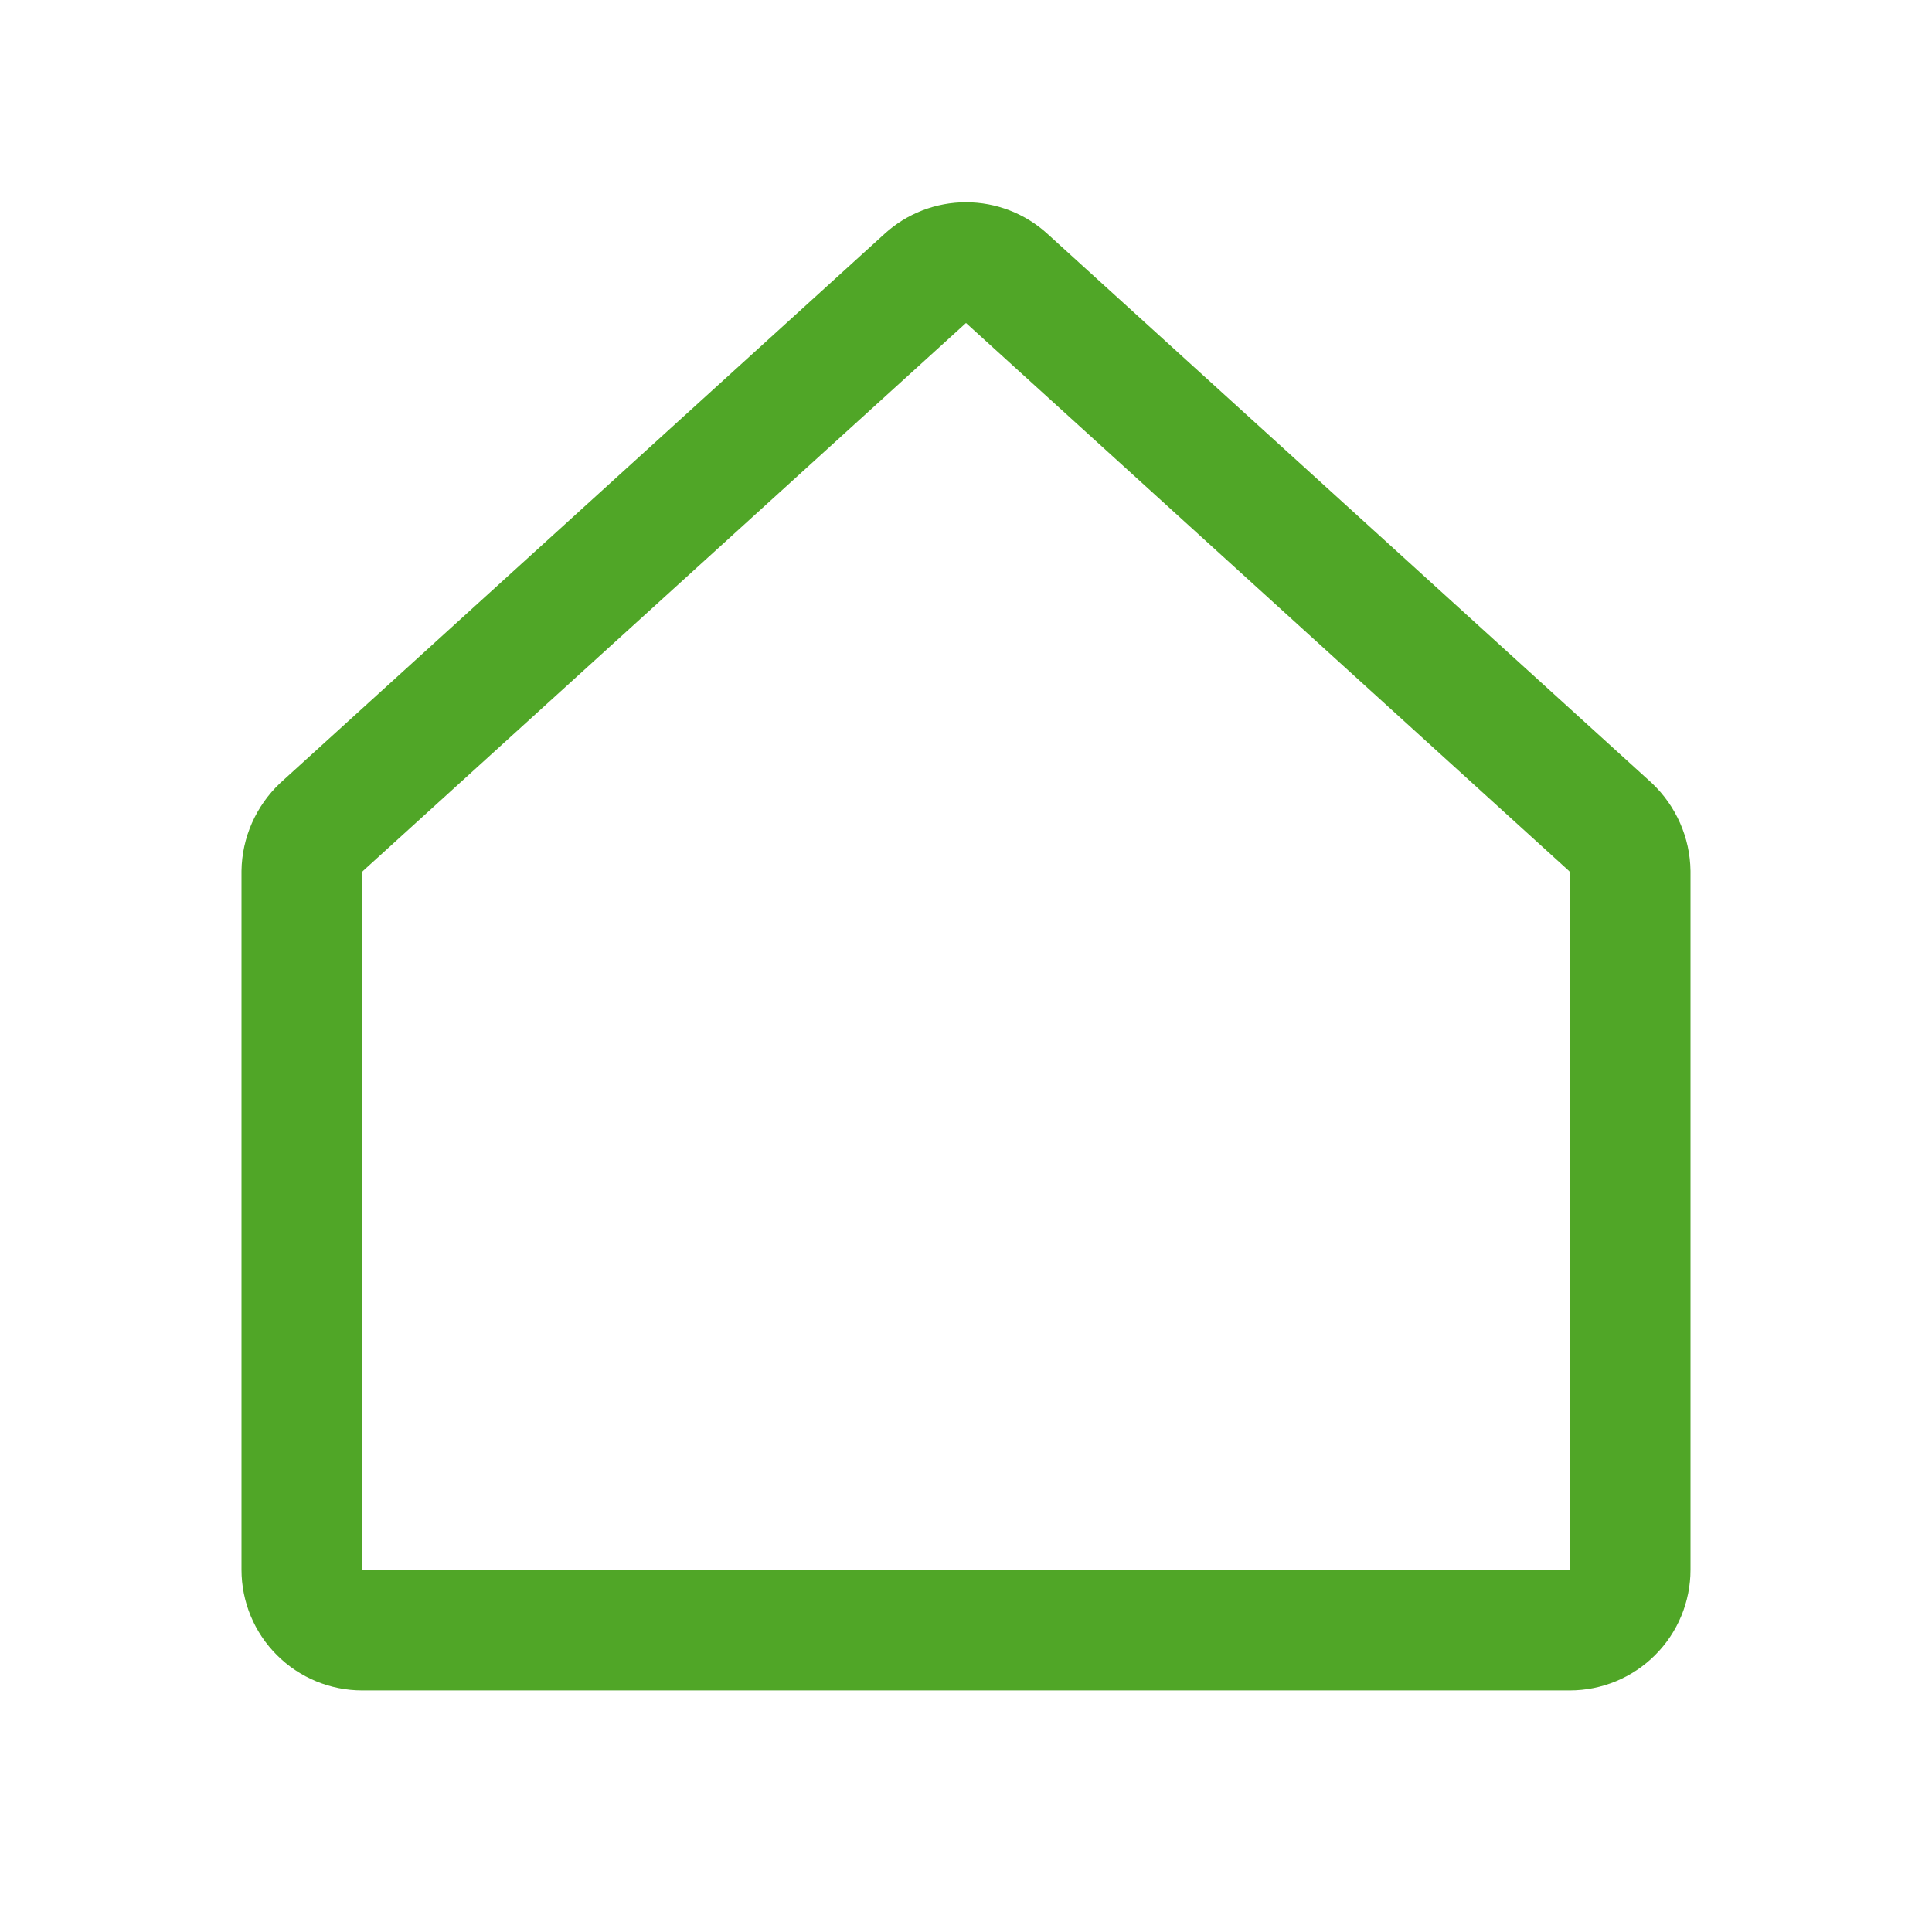 <svg width="32" height="32" viewBox="0 0 32 32" fill="none" xmlns="http://www.w3.org/2000/svg">
<path d="M26.675 13.699L16.675 4.612C16.491 4.443 16.25 4.35 16 4.35C15.75 4.35 15.509 4.443 15.325 4.612L5.325 13.699C5.224 13.794 5.144 13.909 5.088 14.035C5.032 14.162 5.002 14.298 5 14.437V25.999C5 26.265 5.105 26.519 5.293 26.706C5.48 26.894 5.735 26.999 6 26.999H26C26.265 26.999 26.52 26.894 26.707 26.706C26.895 26.519 27 26.265 27 25.999V14.437C26.998 14.298 26.968 14.162 26.912 14.035C26.856 13.909 26.776 13.794 26.675 13.699V13.699Z" stroke="#50A627" stroke-width="2" stroke-linecap="round" stroke-linejoin="round"/>
</svg>
